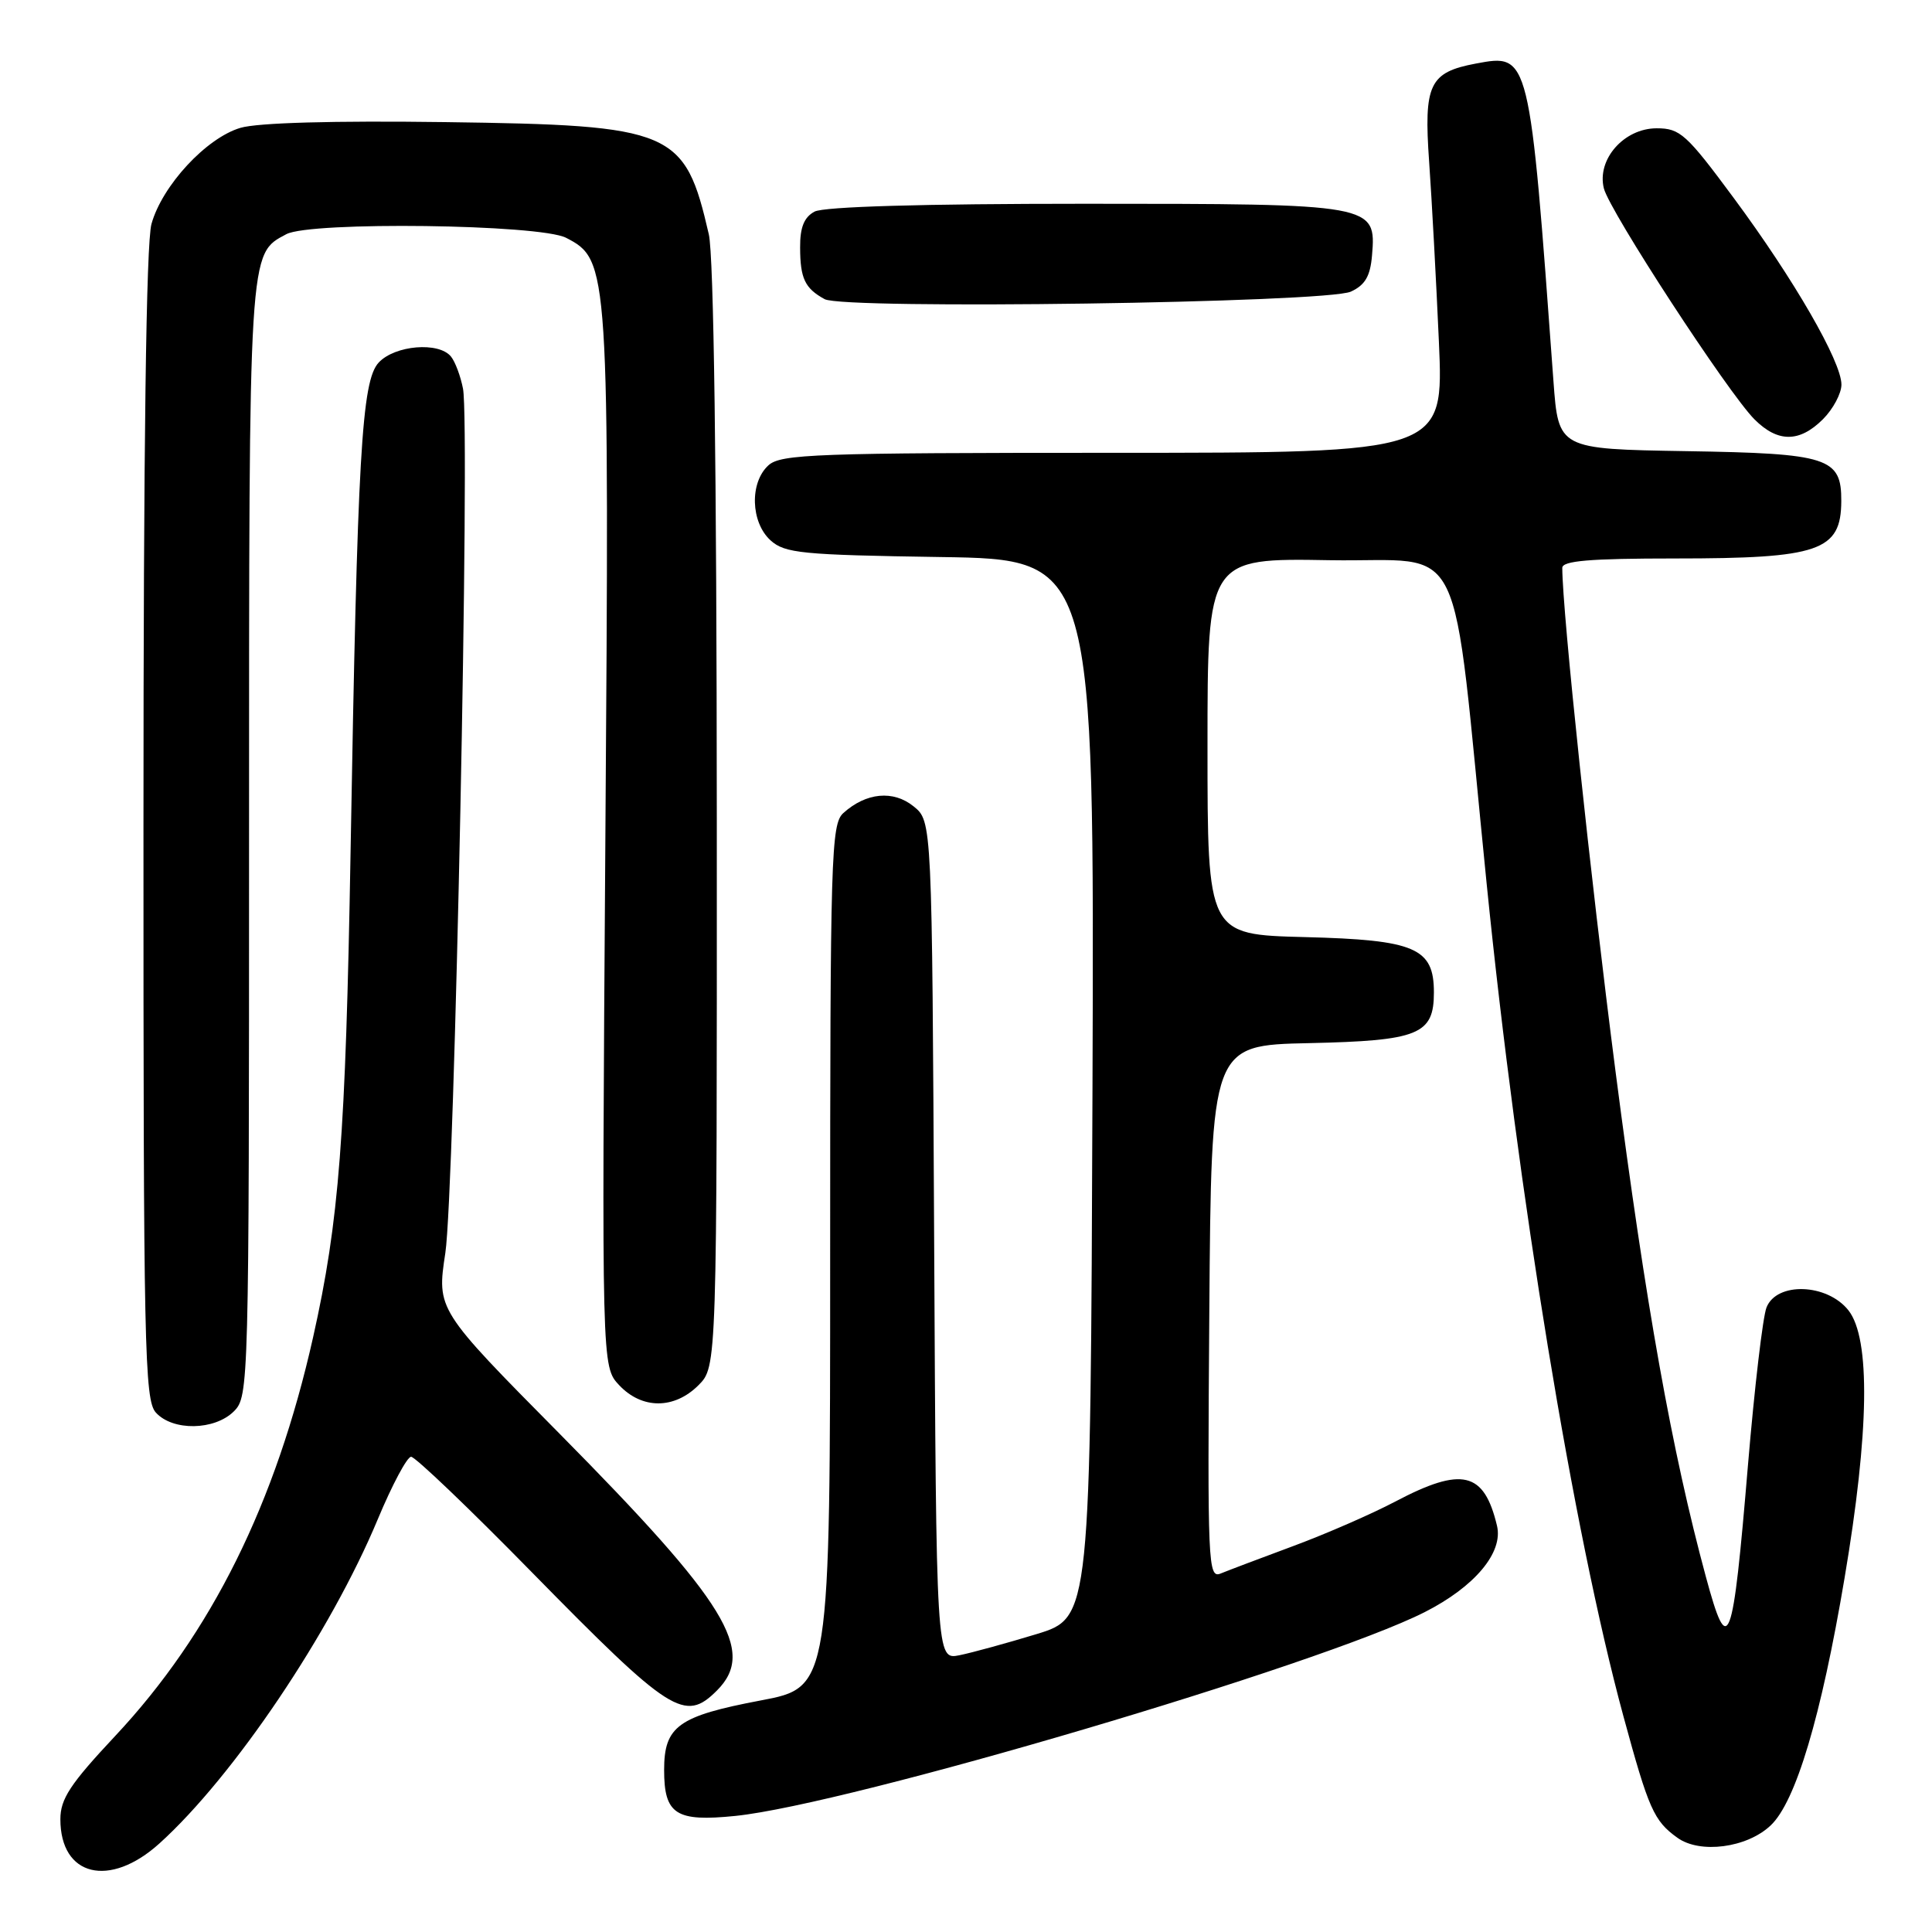 <?xml version="1.0" encoding="UTF-8" standalone="no"?>
<!DOCTYPE svg PUBLIC "-//W3C//DTD SVG 1.1//EN" "http://www.w3.org/Graphics/SVG/1.1/DTD/svg11.dtd" >
<svg xmlns="http://www.w3.org/2000/svg" xmlns:xlink="http://www.w3.org/1999/xlink" version="1.1" viewBox="0 0 256 256">
 <g >
 <path fill="currentColor"
d=" M 21.12 244.27 C 30.97 235.37 43.81 216.31 50.07 201.28 C 51.96 196.75 53.94 193.04 54.47 193.03 C 55.00 193.01 62.21 199.90 70.48 208.34 C 88.87 227.08 90.73 228.27 95.00 224.00 C 100.23 218.77 96.33 212.41 74.19 190.02 C 57.87 173.53 57.87 173.53 59.01 166.02 C 60.23 157.90 62.31 56.44 61.35 51.50 C 61.03 49.85 60.32 47.94 59.76 47.25 C 58.15 45.25 52.32 45.74 50.18 48.04 C 47.92 50.47 47.36 60.15 46.45 113.00 C 45.80 150.62 44.94 161.77 41.49 177.18 C 36.55 199.20 28.00 216.44 15.25 230.04 C 9.29 236.40 8.00 238.37 8.00 241.06 C 8.00 248.64 14.52 250.23 21.12 244.27 Z  M 234.61 241.89 C 237.94 238.77 241.32 227.46 244.41 209.12 C 247.69 189.72 247.87 177.37 244.93 173.63 C 242.11 170.06 235.42 169.82 234.07 173.25 C 233.58 174.49 232.48 183.86 231.62 194.07 C 229.59 218.38 229.01 219.92 226.04 208.94 C 221.53 192.28 218.08 172.99 214.07 142.00 C 210.75 116.31 207.03 81.18 207.01 75.25 C 207.00 74.31 210.65 74.00 221.93 74.00 C 241.07 74.00 243.95 73.01 243.98 66.40 C 244.01 60.64 242.29 60.08 223.45 59.78 C 206.50 59.50 206.50 59.50 205.84 50.50 C 202.67 7.01 202.69 7.09 195.57 8.42 C 189.39 9.58 188.64 11.16 189.37 21.46 C 189.72 26.43 190.30 37.14 190.66 45.25 C 191.31 60.00 191.31 60.00 147.48 60.00 C 108.11 60.00 103.47 60.17 101.83 61.65 C 99.31 63.93 99.46 69.20 102.10 71.60 C 104.00 73.31 106.20 73.53 124.61 73.81 C 145.01 74.11 145.01 74.11 144.76 144.23 C 144.50 214.34 144.50 214.34 137.34 216.53 C 133.39 217.73 128.80 218.99 127.12 219.33 C 124.06 219.94 124.06 219.94 123.78 164.38 C 123.50 108.82 123.50 108.82 121.06 106.85 C 118.37 104.67 114.77 105.01 111.75 107.73 C 110.12 109.20 110.00 113.30 110.00 166.45 C 110.00 223.58 110.00 223.58 100.79 225.32 C 89.87 227.39 88.00 228.73 88.00 234.53 C 88.00 240.42 89.56 241.42 97.43 240.62 C 112.48 239.08 174.99 220.60 188.77 213.62 C 195.41 210.25 199.21 205.72 198.36 202.17 C 196.65 194.99 193.74 194.30 184.89 198.96 C 181.80 200.59 175.73 203.24 171.39 204.85 C 167.05 206.46 162.71 208.10 161.74 208.50 C 160.07 209.18 159.99 207.30 160.24 173.86 C 160.50 138.50 160.50 138.50 173.46 138.22 C 187.99 137.90 190.00 137.09 190.00 131.50 C 190.00 125.60 187.53 124.54 172.90 124.17 C 160.00 123.84 160.00 123.84 160.00 98.90 C 160.00 73.95 160.00 73.95 176.22 74.23 C 194.58 74.54 192.21 69.65 196.98 117.00 C 201.14 158.33 208.47 202.93 215.10 227.37 C 218.46 239.73 219.14 241.27 222.26 243.51 C 225.25 245.67 231.46 244.86 234.61 241.89 Z  M 31.00 187.00 C 32.96 185.04 33.00 183.67 33.00 111.45 C 33.00 32.57 32.93 33.71 37.94 31.03 C 41.15 29.32 71.53 29.71 75.01 31.51 C 80.70 34.45 80.75 35.21 80.21 111.79 C 79.73 181.08 79.73 181.08 82.04 183.54 C 85.06 186.75 89.33 186.76 92.55 183.55 C 95.00 181.09 95.00 181.09 94.98 108.30 C 94.96 62.12 94.58 33.87 93.92 31.04 C 90.74 17.23 89.24 16.59 59.00 16.18 C 44.21 15.98 34.15 16.26 31.86 16.94 C 27.33 18.28 21.48 24.60 20.07 29.68 C 19.37 32.22 19.01 58.98 19.01 109.42 C 19.00 178.67 19.15 185.50 20.65 187.17 C 22.89 189.65 28.45 189.55 31.00 187.00 Z  M 241.55 55.55 C 242.90 54.20 244.00 52.13 244.00 50.96 C 244.00 47.92 237.72 37.03 229.74 26.25 C 223.46 17.76 222.62 17.00 219.52 17.00 C 215.19 17.00 211.56 21.12 212.52 24.96 C 213.27 27.97 228.99 52.08 232.48 55.57 C 235.57 58.66 238.44 58.65 241.55 55.55 Z  M 179.00 38.64 C 180.89 37.77 181.57 36.59 181.80 33.84 C 182.37 27.04 182.12 27.00 143.71 27.00 C 122.30 27.00 109.16 27.38 107.93 28.04 C 106.55 28.78 106.00 30.13 106.02 32.79 C 106.03 36.90 106.65 38.21 109.27 39.64 C 111.85 41.04 175.78 40.13 179.00 38.64 Z "/>
</g>
</svg>